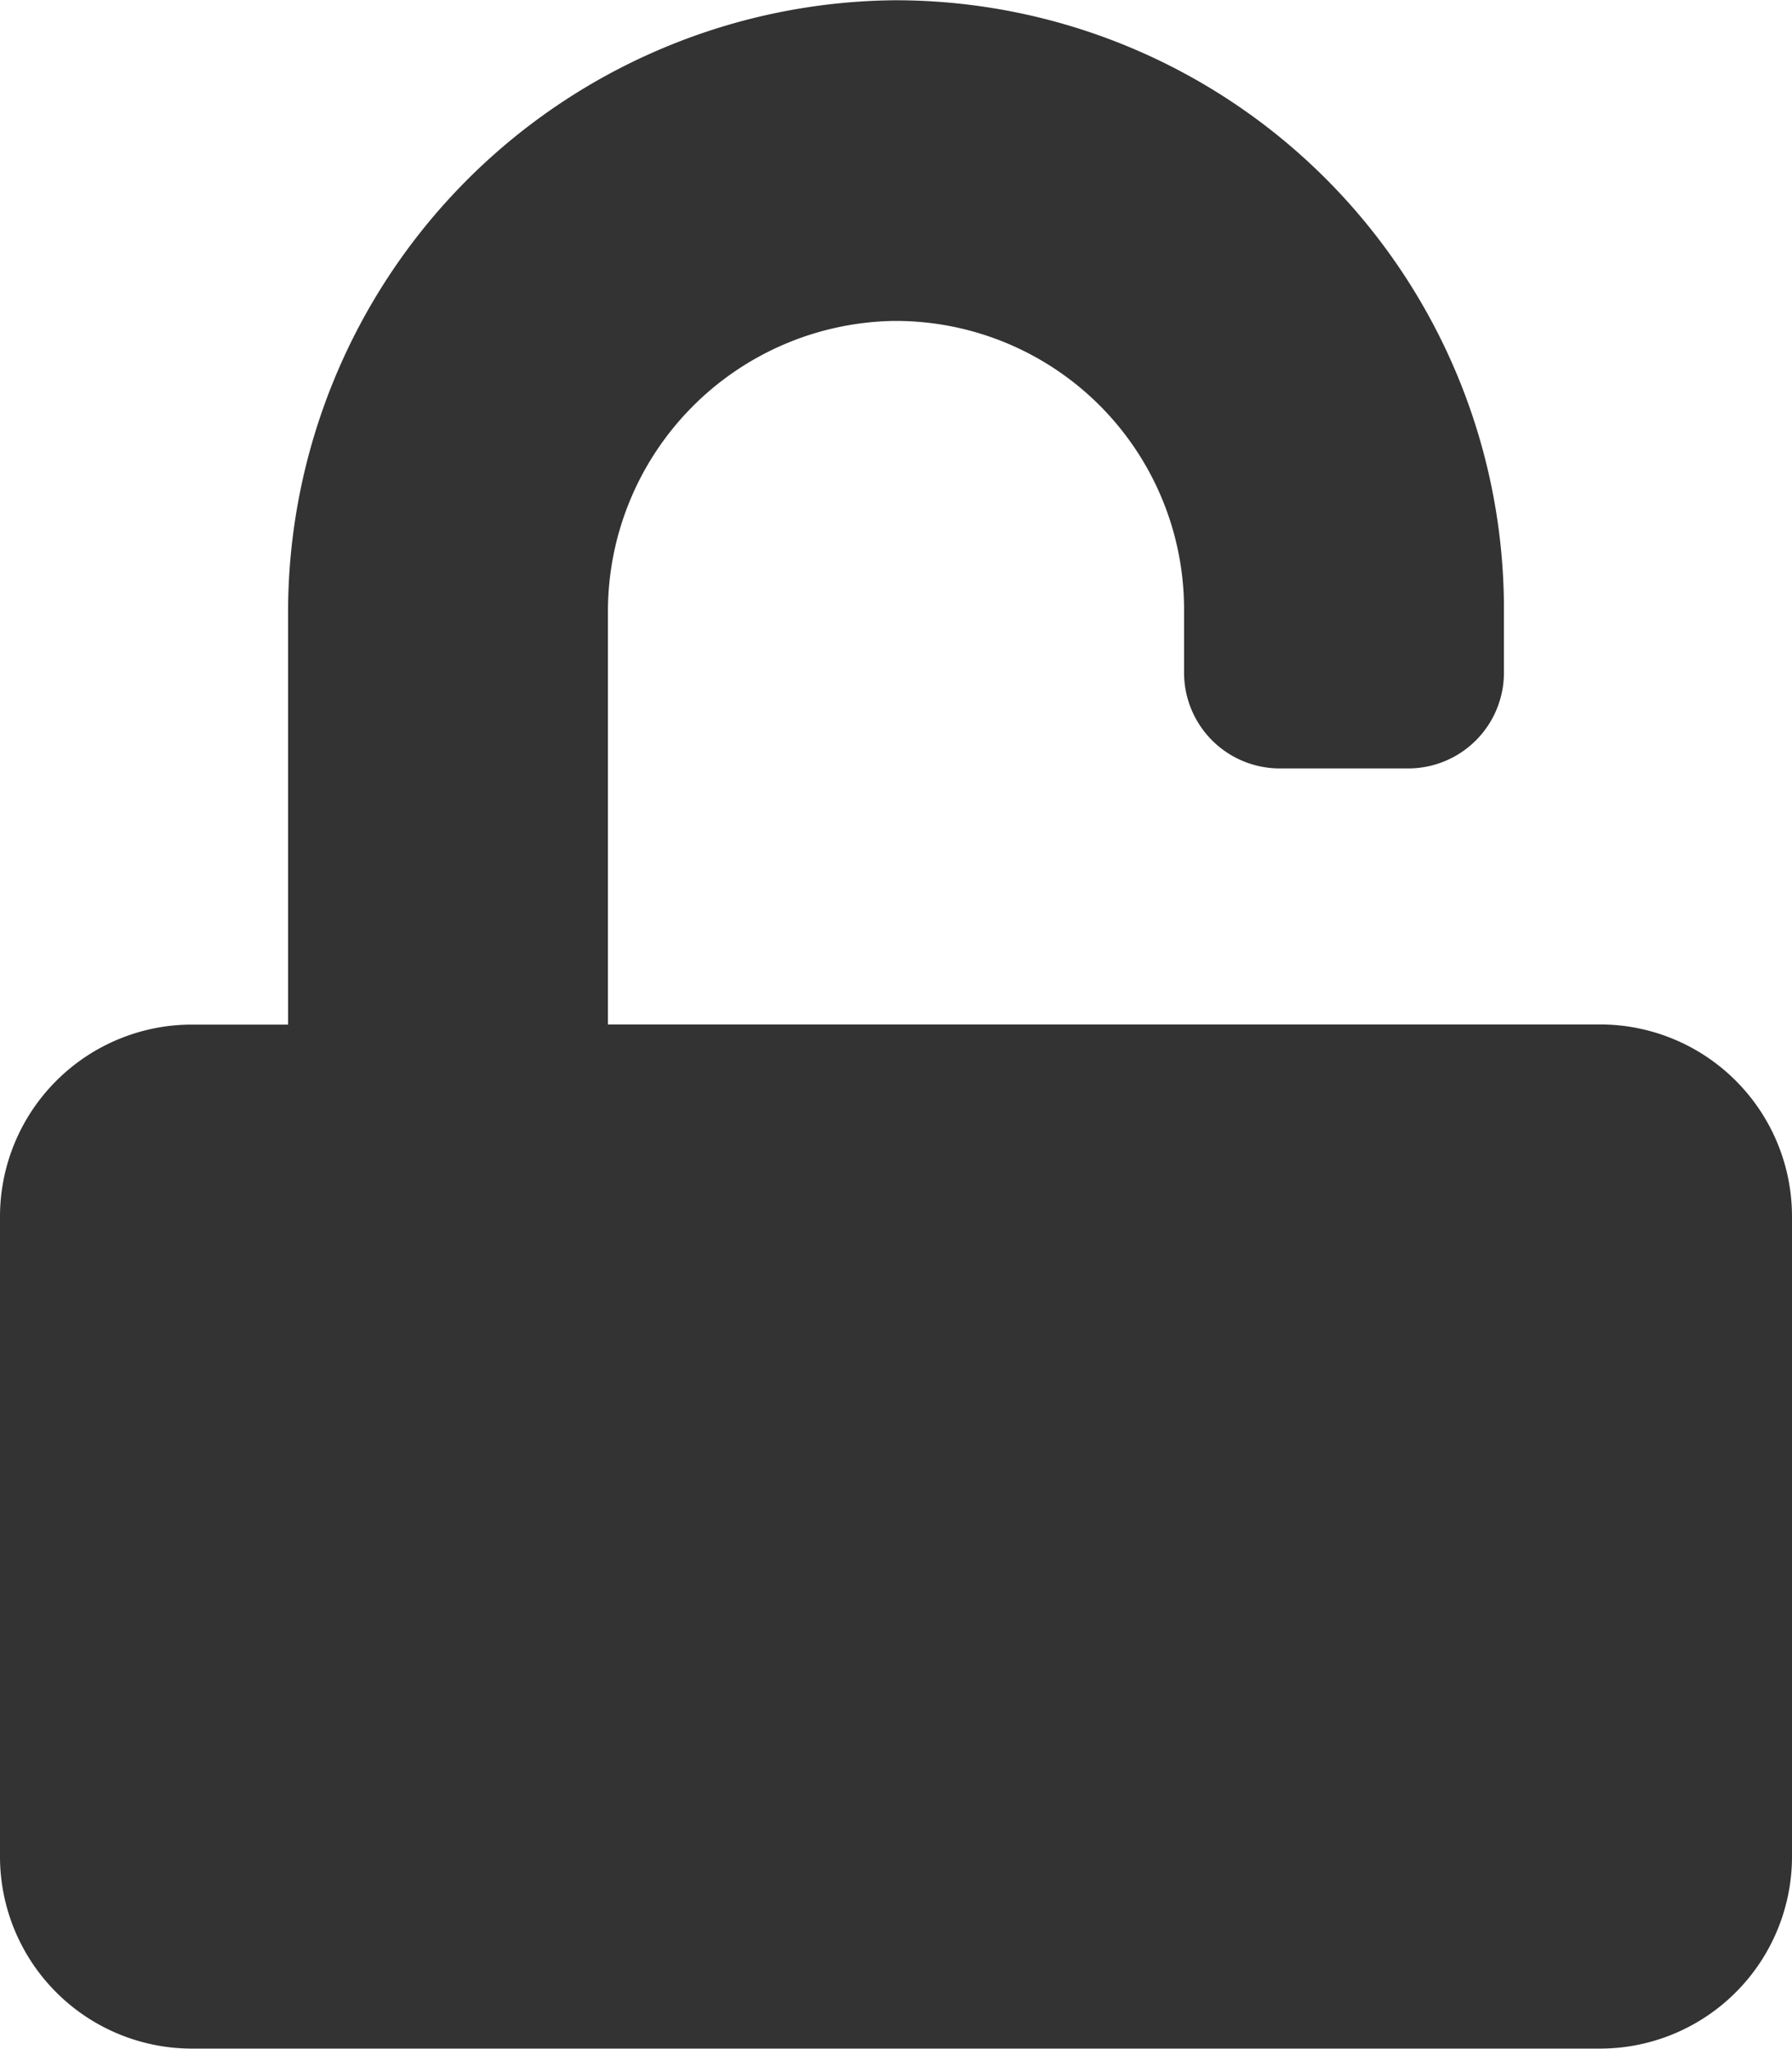 <svg xmlns="http://www.w3.org/2000/svg" width="16" height="18.29" viewBox="0 0 12 13.714">
  <path id="Path_107" data-name="Path 107" d="M10.714-3.643H4.071V-6.4a1.946,1.946,0,0,1,1.91-1.953A1.931,1.931,0,0,1,7.929-6.429V-6a.641.641,0,0,0,.643.643h.857A.641.641,0,0,0,10.071-6v-.429A4.076,4.076,0,0,0,5.987-10.5,4.1,4.1,0,0,0,1.929-6.388v2.746H1.286A1.286,1.286,0,0,0,0-2.357V1.929A1.286,1.286,0,0,0,1.286,3.214h9.429A1.286,1.286,0,0,0,12,1.929V-2.357A1.286,1.286,0,0,0,10.714-3.643Z" transform="translate(0 10.5)" fill="#333"/>
</svg>
